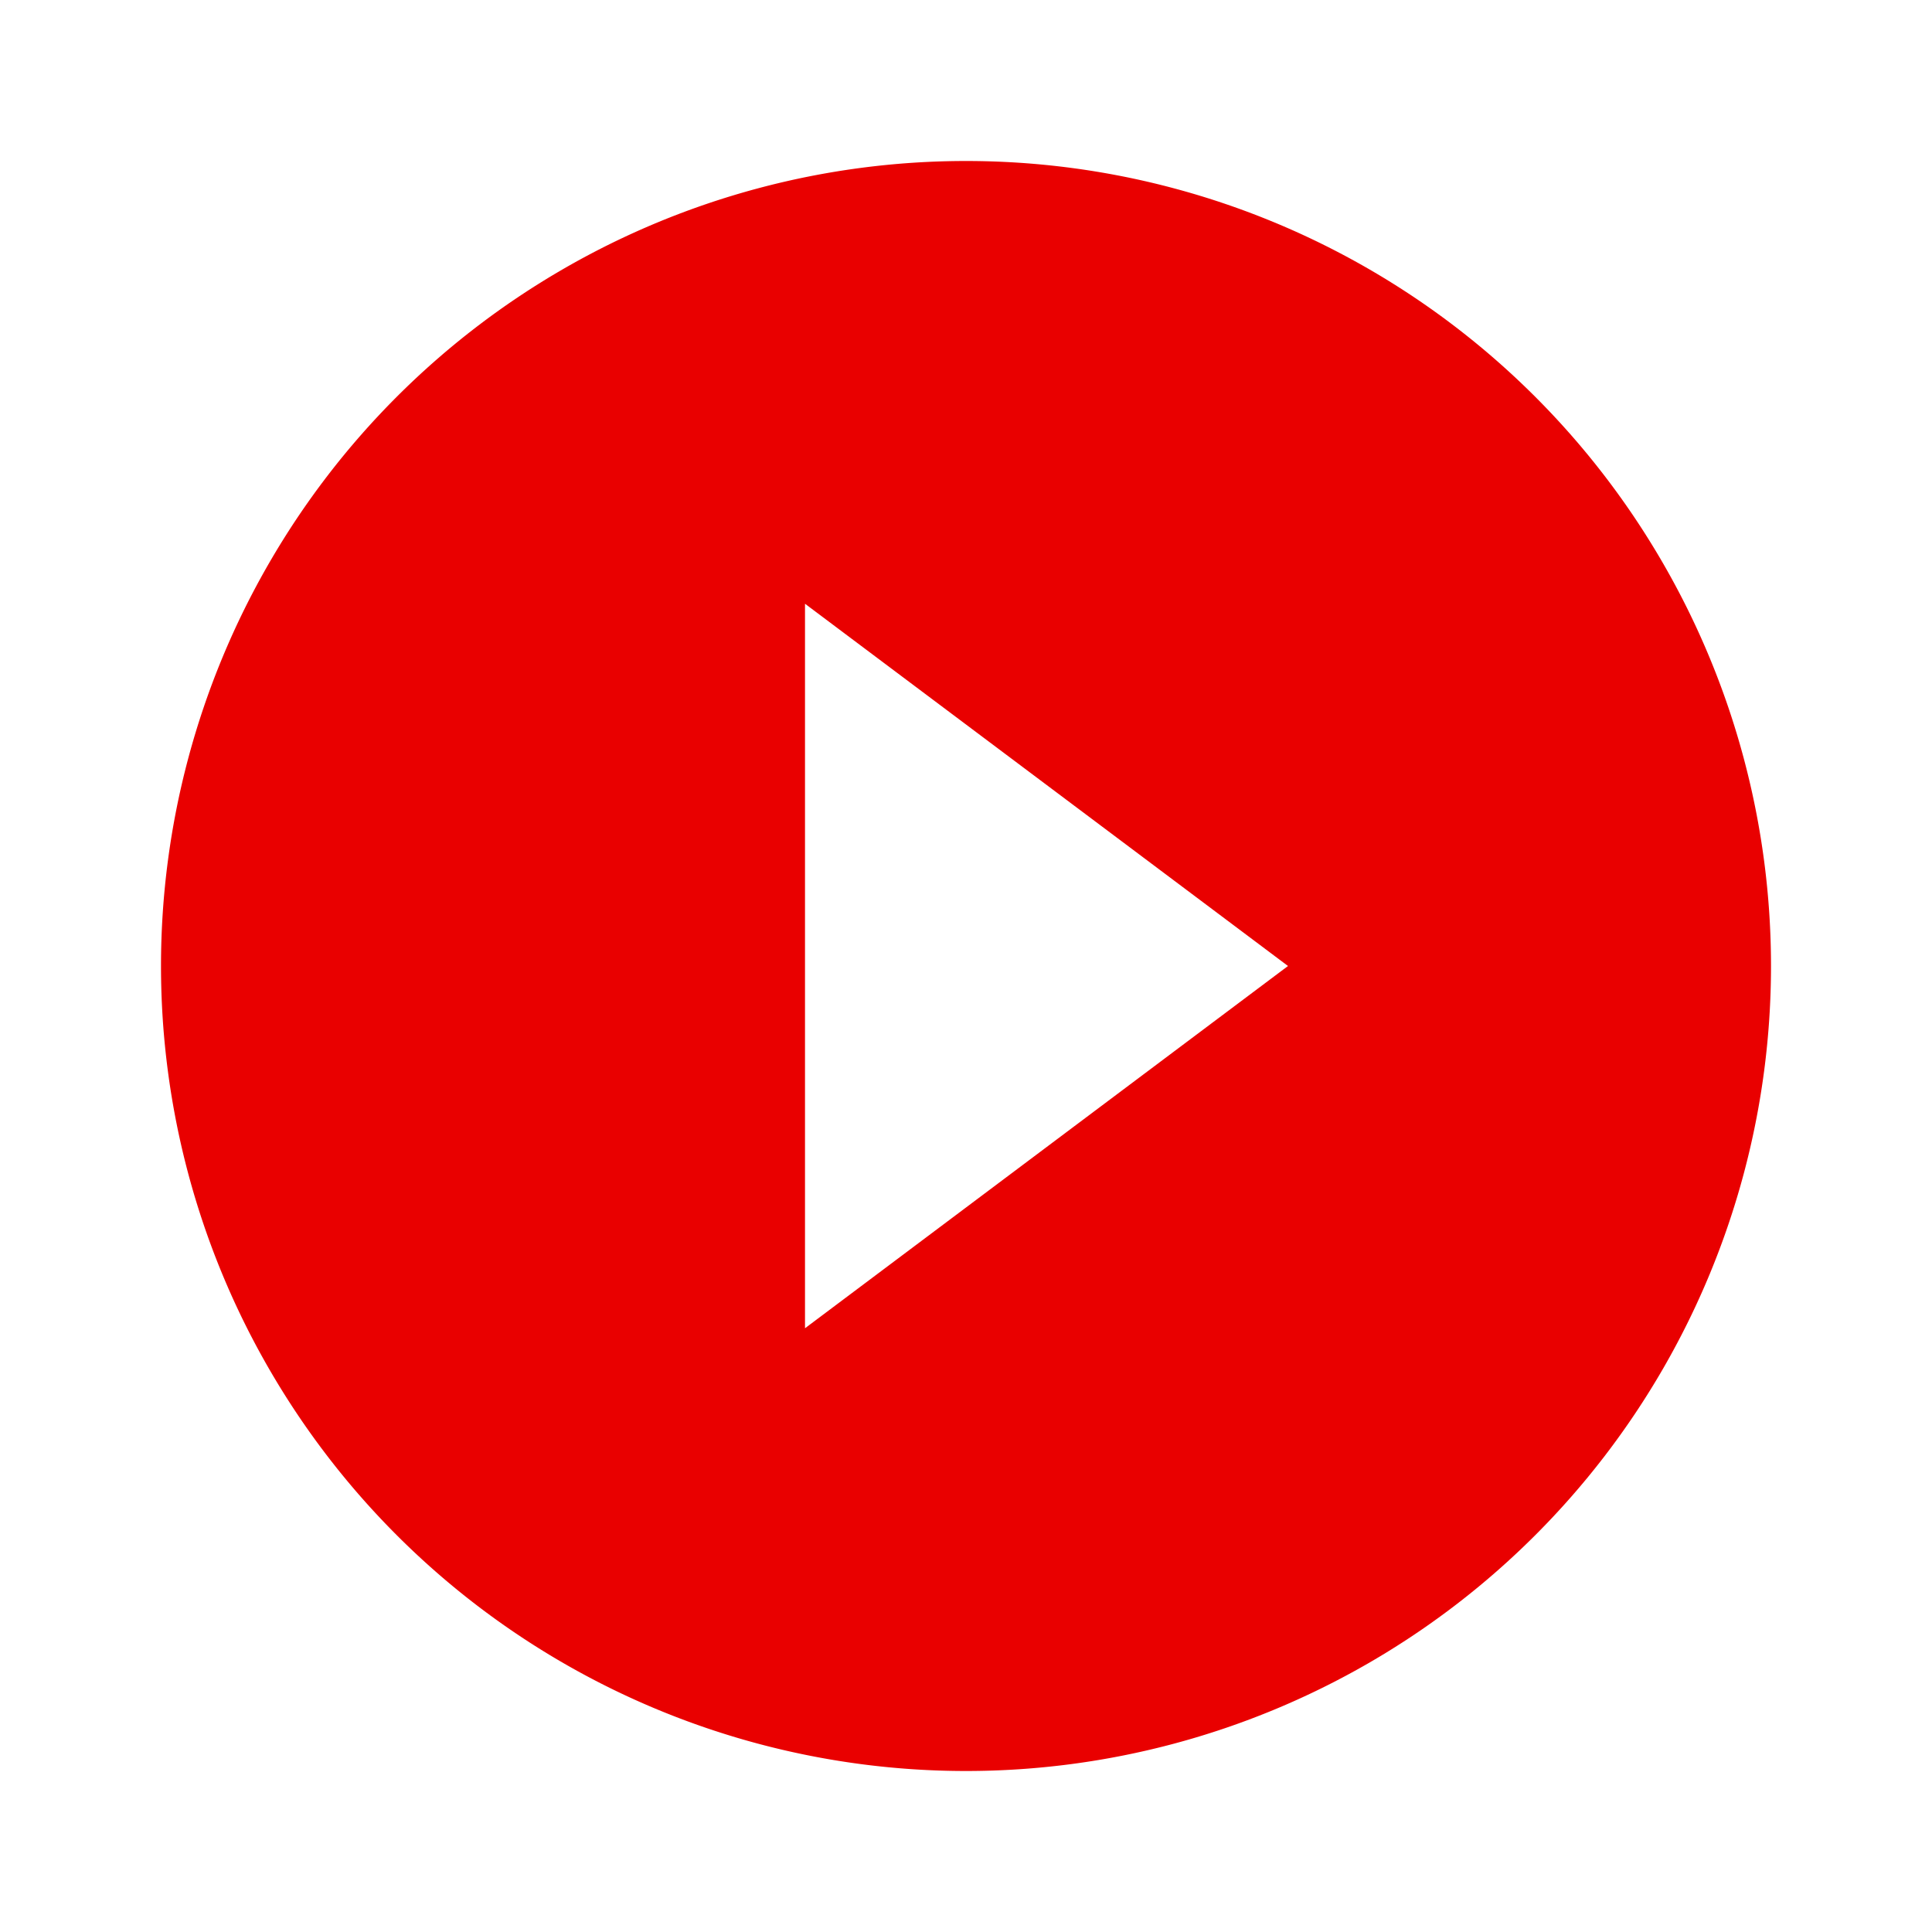 <svg xmlns="http://www.w3.org/2000/svg" xmlns:xlink="http://www.w3.org/1999/xlink" width="24" height="24" fill="#e90000" version="1.1" viewBox="0 0 24 24"><path d="M10,16.5V7.5L16,12M12,2A10,10 0 0,0 2,12A10,10 0 0,0 12,22A10,10 0 0,0 22,12A10,10 0 0,0 12,2Z"/></svg>